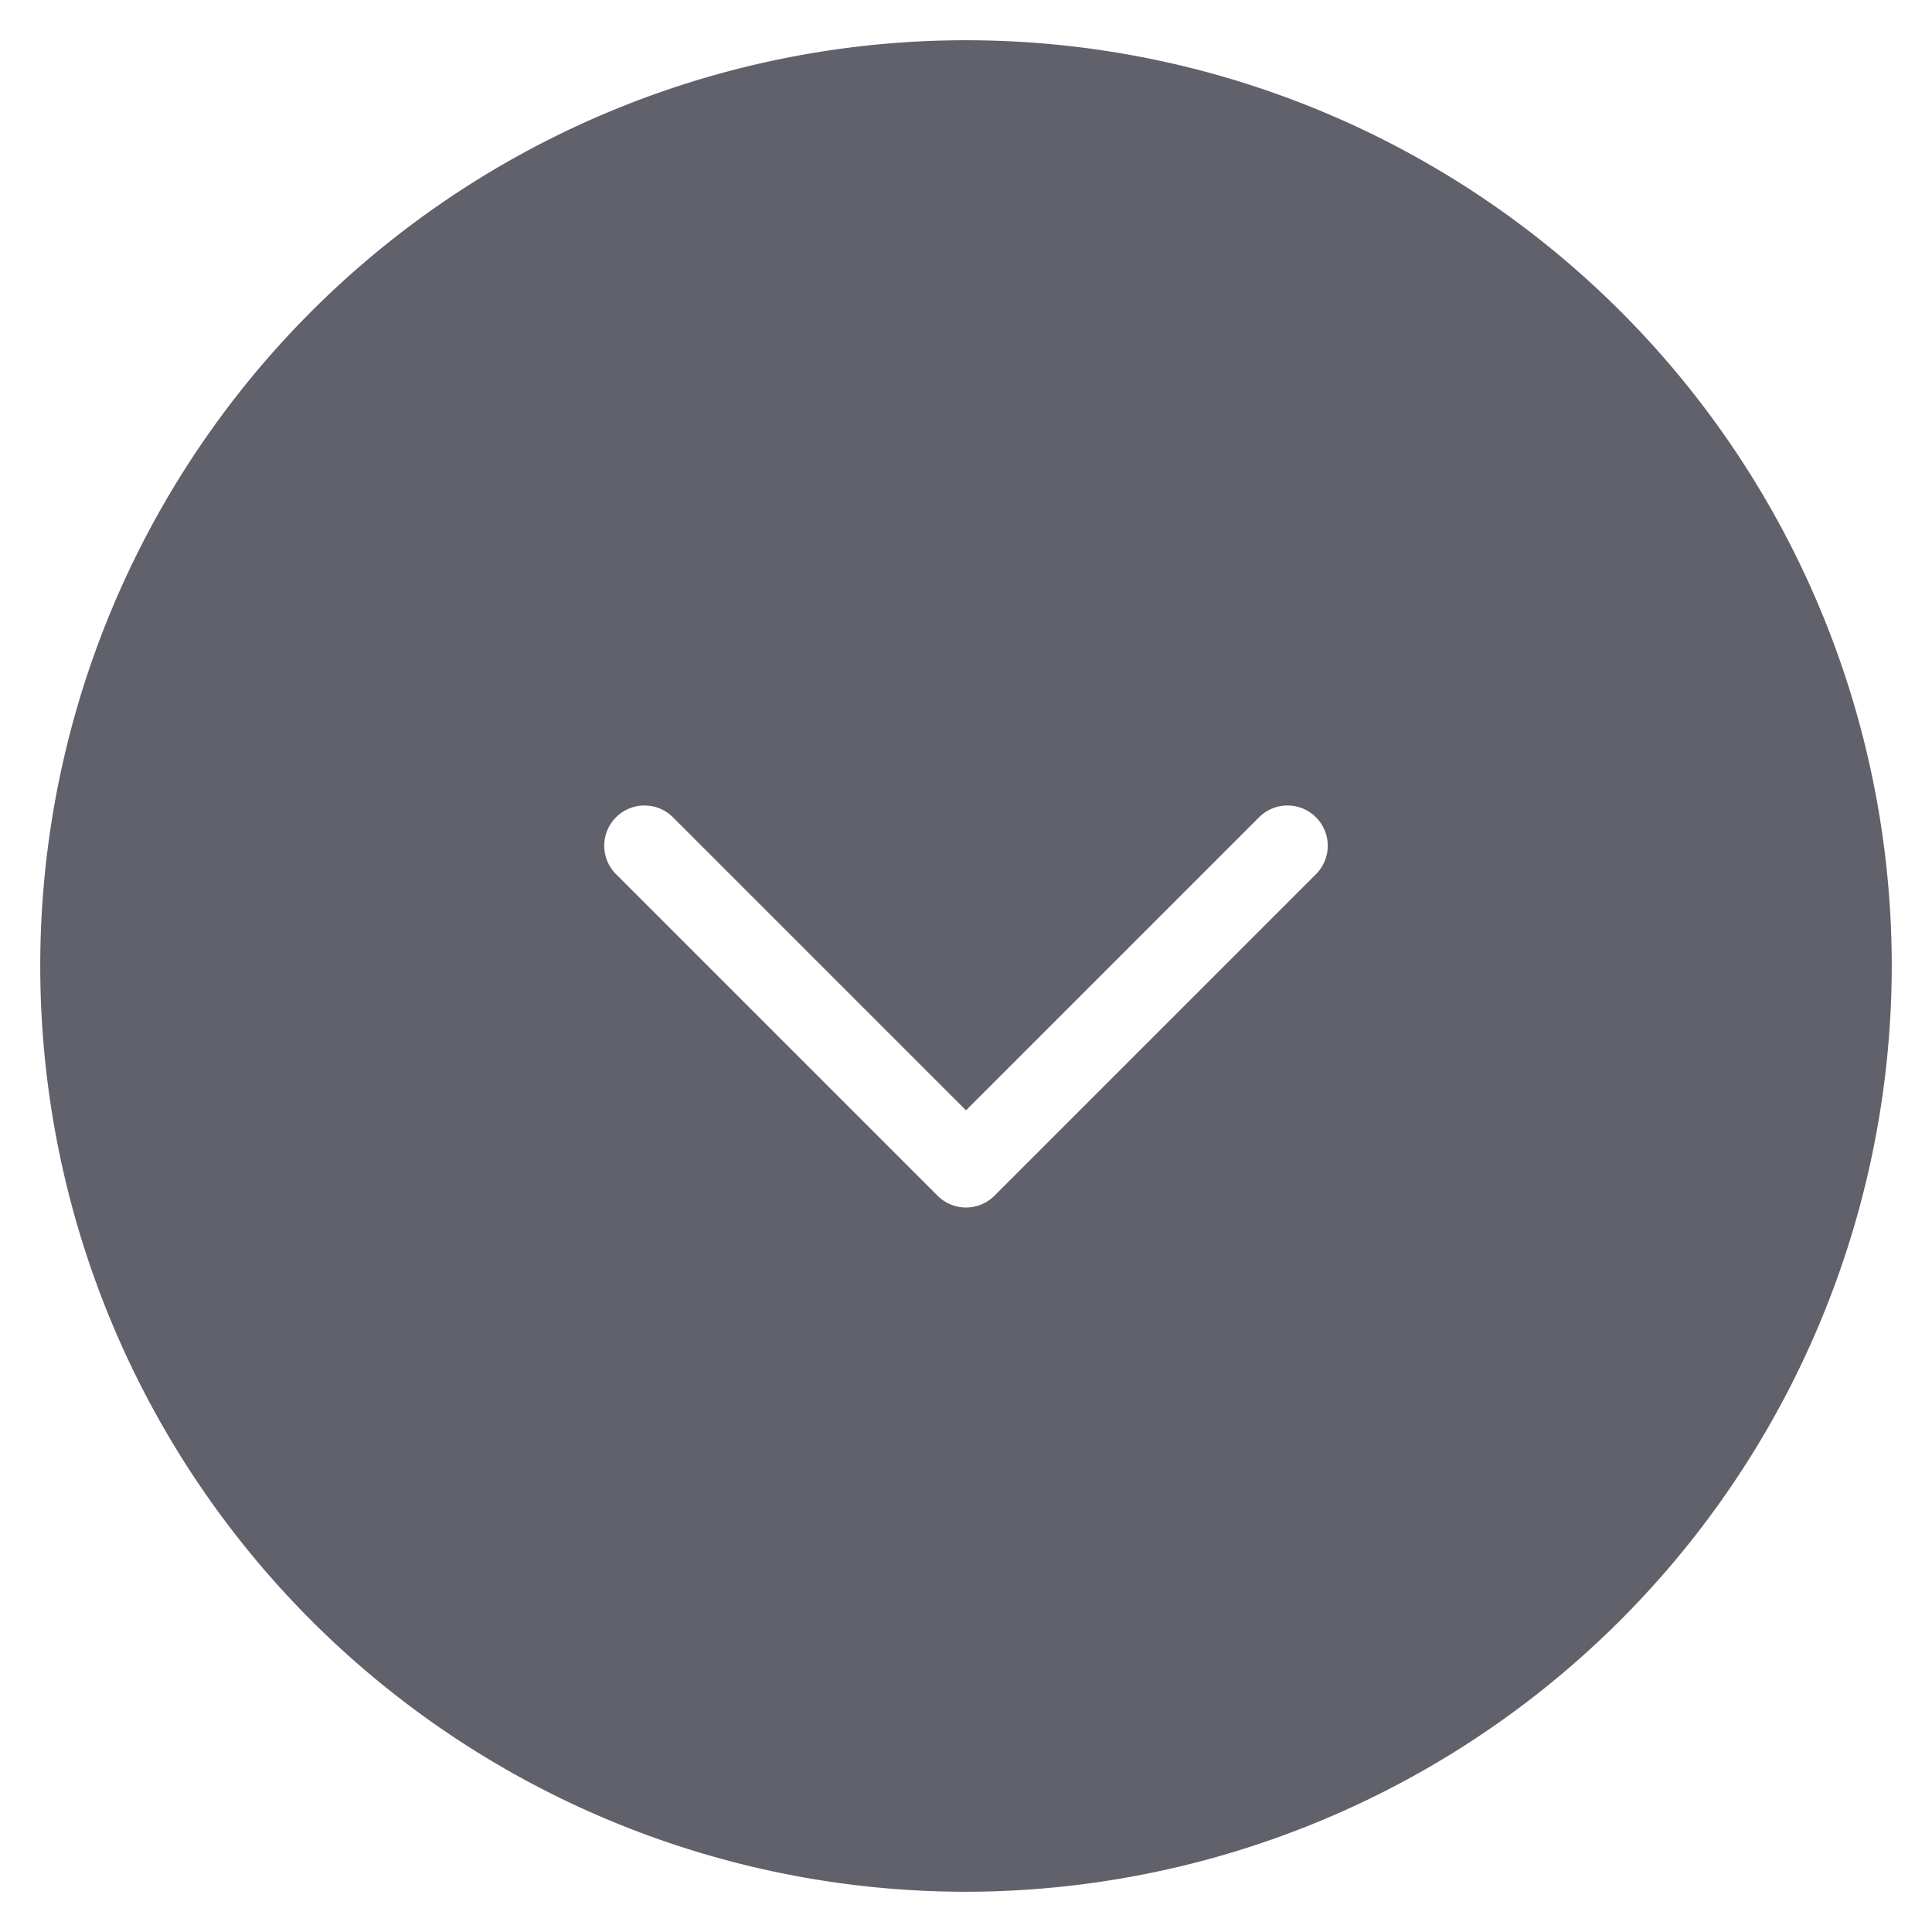 <svg xmlns="http://www.w3.org/2000/svg" height="24" width="24" viewBox="0 0 48 48"><g fill="#61616b" class="nc-icon-wrapper"><path d="M47,24A23,23,0,1,0,24,47,23.026,23.026,0,0,0,47,24ZM32.707,21.707l-8,8a1,1,0,0,1-1.414,0l-8-8a1,1,0,0,1,1.414-1.414L24,27.586l7.293-7.293a1,1,0,0,1,1.414,1.414Z" fill="#61616b"></path></g></svg>
